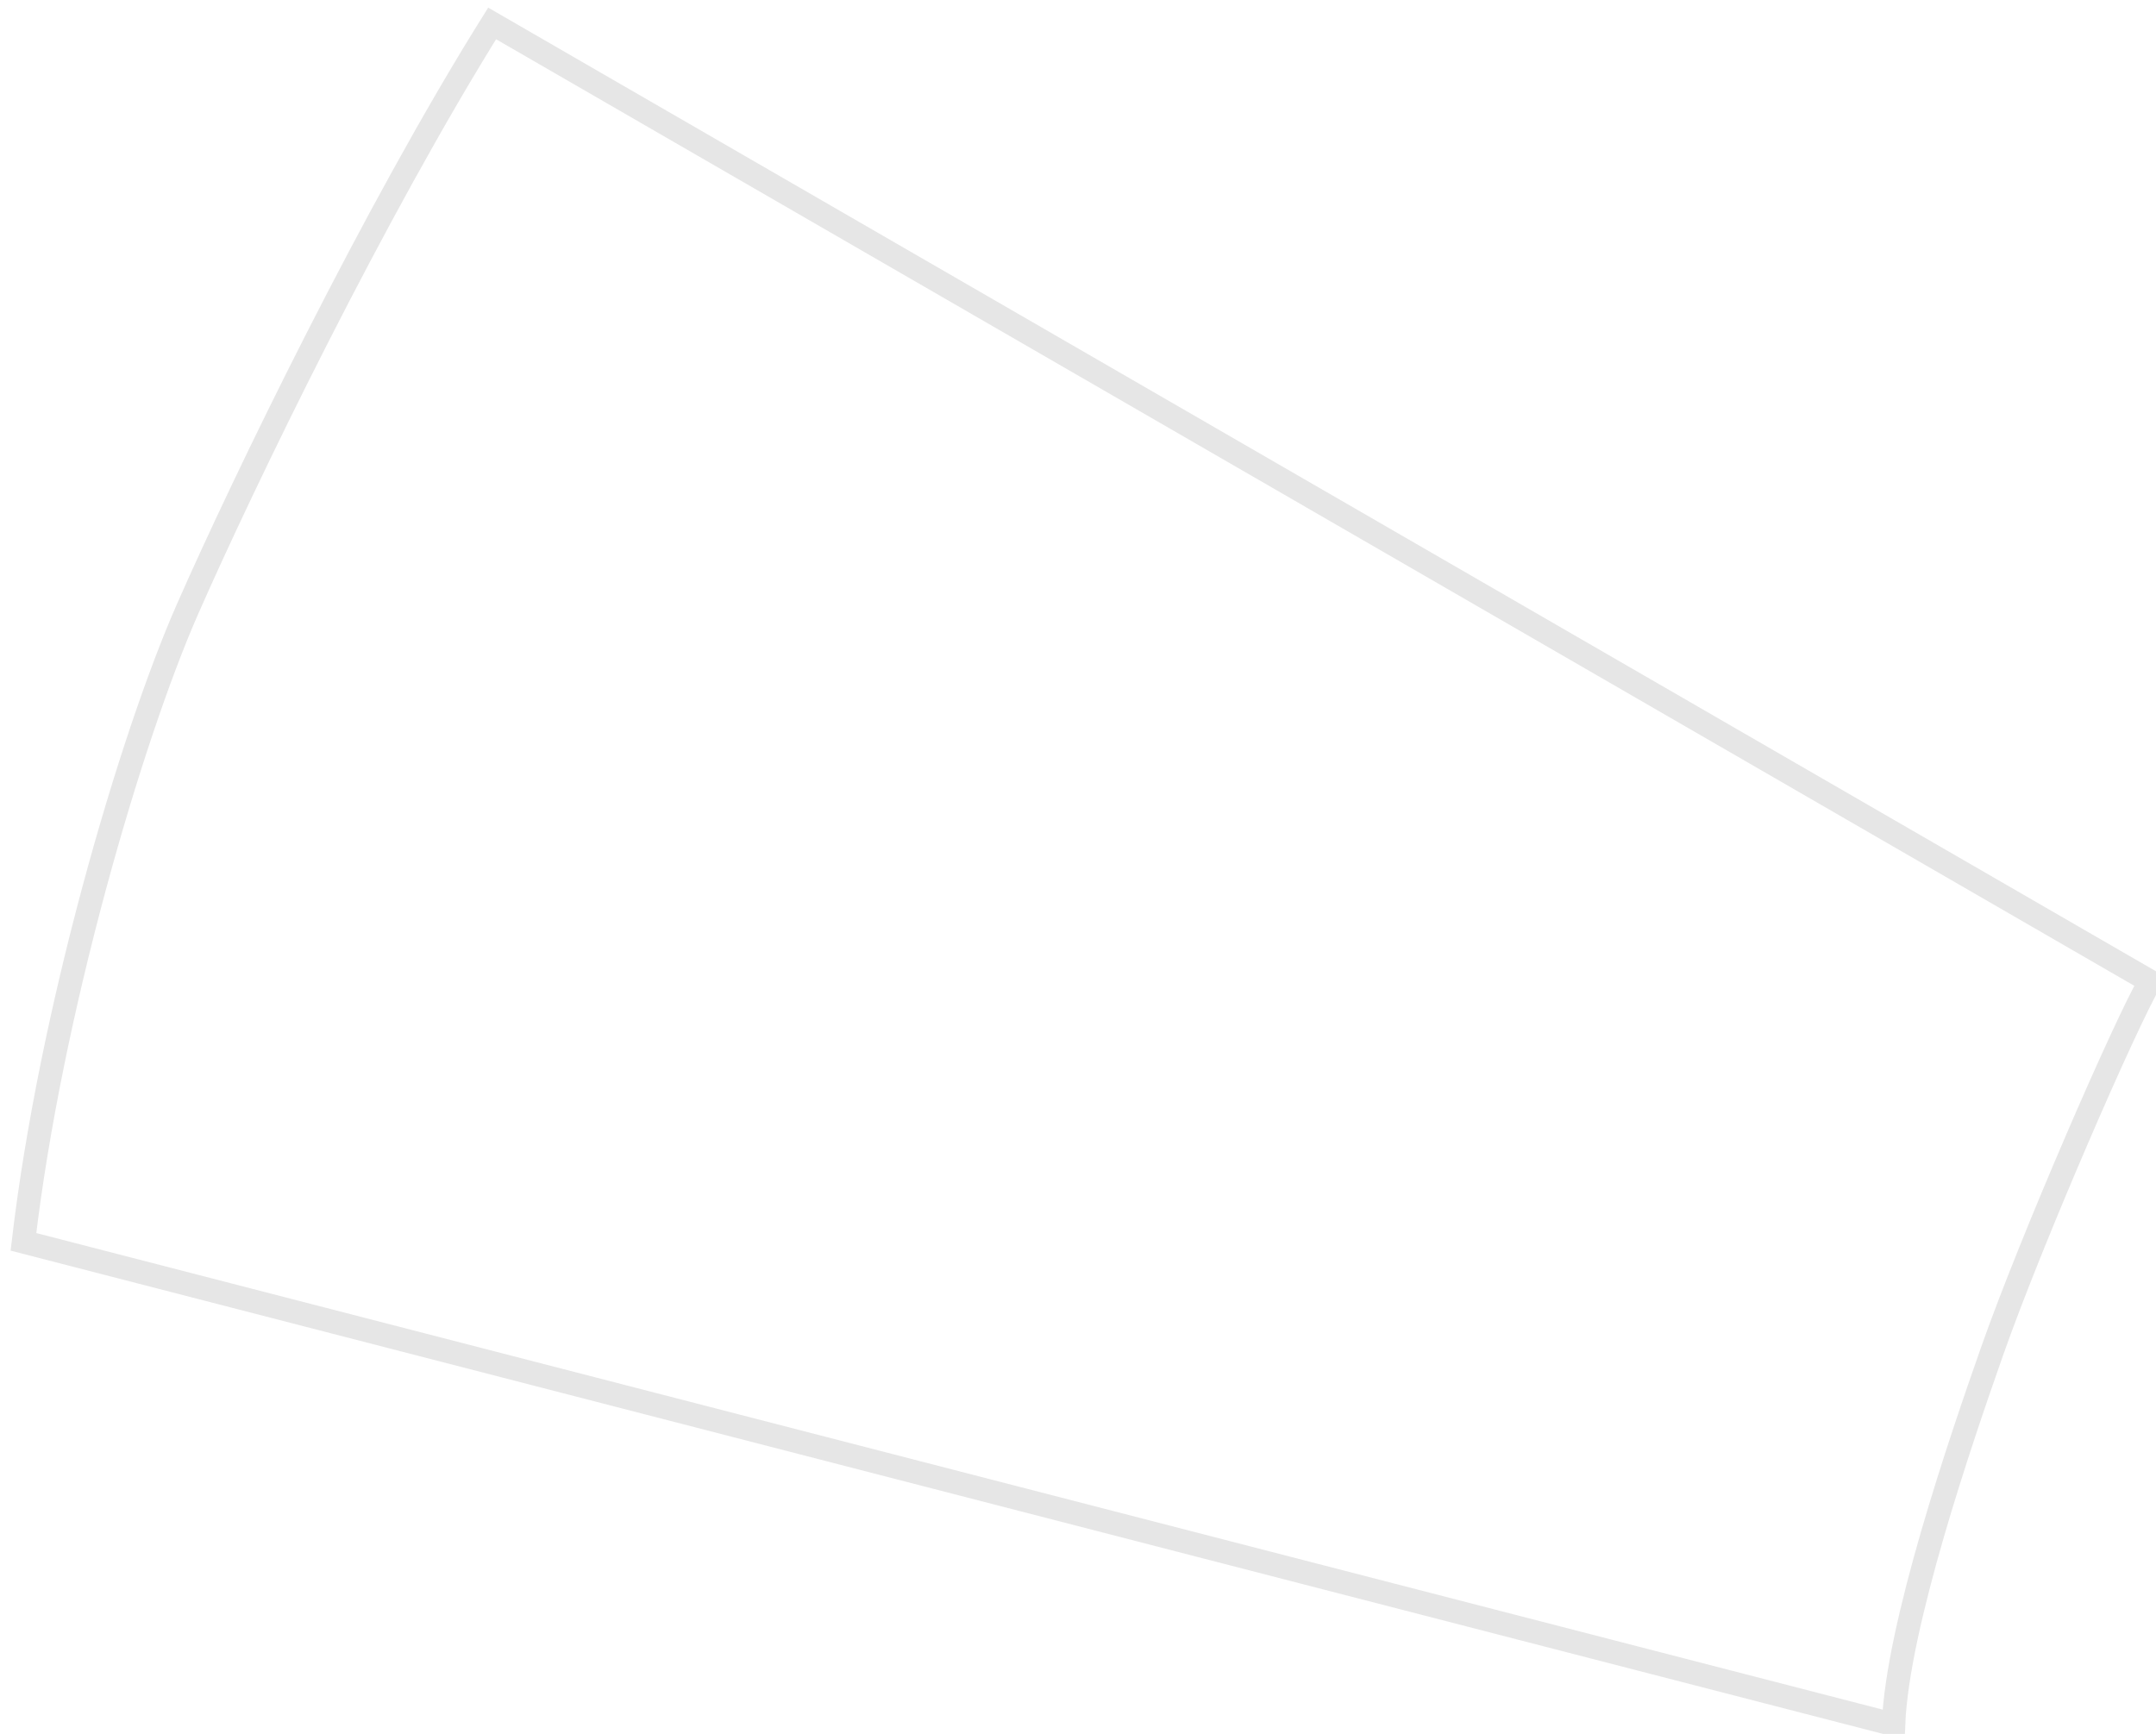 <svg width="46" height="37" viewBox="0 0 46 37" fill="none" xmlns="http://www.w3.org/2000/svg">
<path d="M10.5 0.5C8 4.5 5.217 10.231 4 13C2.783 15.769 1.074 21.609 0.5 26.5L40.4 36.8C40.483 34.681 41.835 30.736 42.5 28.843C43.345 26.438 45.365 21.803 45.875 20.943L10.5 0.5Z" fill="white" fill-opacity="0" stroke="black" stroke-opacity="0.1" stroke-width="0.5"/>
</svg>

